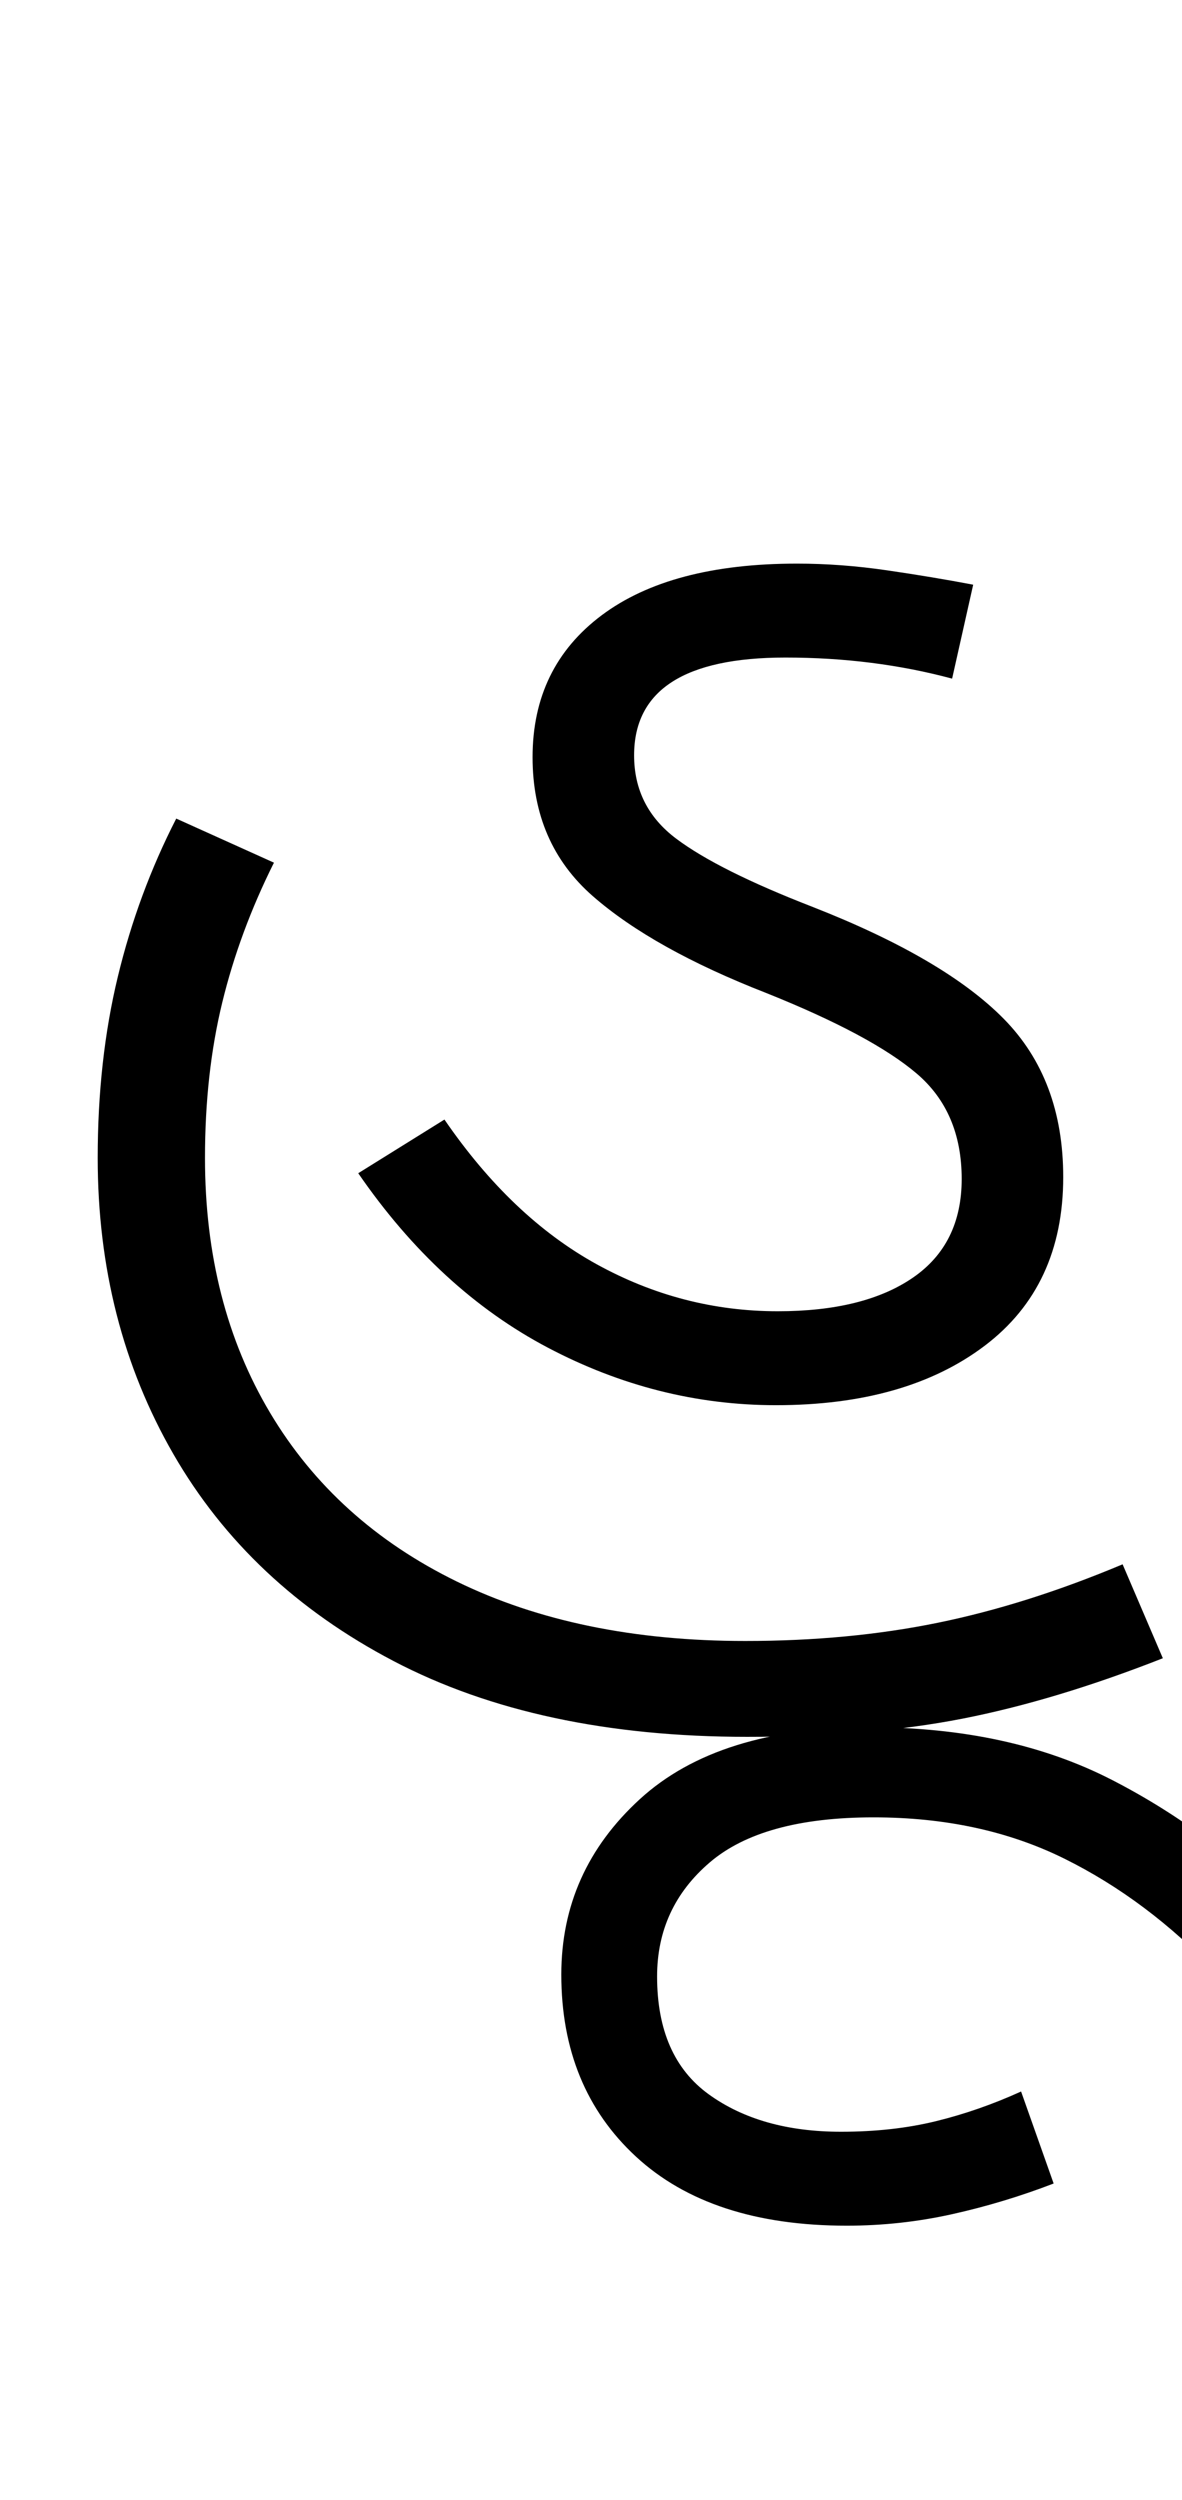 <svg xmlns="http://www.w3.org/2000/svg" xmlns:xlink="http://www.w3.org/1999/xlink" width="61.7" height="130.4"><path d="M40.50 73.30L40.50 73.30Q34.30 73.30 28.60 70.30Q22.90 67.30 18.70 61.20L18.70 61.20L23.20 58.40Q26.70 63.50 31.15 65.95Q35.60 68.40 40.60 68.40L40.60 68.40Q45.10 68.40 47.65 66.65Q50.20 64.90 50.20 61.50L50.20 61.50Q50.20 58.00 47.85 56.00Q45.50 54.00 40 51.80L40 51.80Q34.10 49.50 30.95 46.75Q27.80 44.00 27.80 39.50L27.80 39.50Q27.80 34.80 31.40 32.10Q35 29.40 41.60 29.40L41.60 29.40Q43.90 29.40 46.30 29.75Q48.70 30.10 50.80 30.50L50.80 30.50L49.70 35.40Q45.60 34.30 41 34.30L41 34.30Q33.10 34.30 33.10 39.40L33.10 39.40Q33.10 42.10 35.30 43.75Q37.50 45.40 42.40 47.30L42.40 47.30Q49.30 50.00 52.40 53.15Q55.50 56.30 55.50 61.40L55.50 61.40Q55.50 67.10 51.40 70.20Q47.30 73.30 40.50 73.30ZM39 90.60L39 90.60Q28.10 90.60 20.55 86.65Q13 82.70 9.05 75.85Q5.10 69 5.10 60.40L5.10 60.40Q5.10 55.30 6.15 50.95Q7.20 46.60 9.20 42.70L9.20 42.70L14.30 45.00Q12.50 48.60 11.60 52.30Q10.70 56.00 10.70 60.40L10.70 60.40Q10.70 68 14.10 73.70Q17.50 79.40 23.85 82.50Q30.20 85.60 38.90 85.60L38.90 85.60Q44.30 85.60 48.95 84.65Q53.60 83.70 58.60 81.60L58.60 81.60L60.70 86.50Q55.10 88.70 50.25 89.65Q45.40 90.60 39 90.60ZM44.20 116.10L44.20 116.10Q37.10 116.10 33.20 112.50Q29.30 108.90 29.30 103.00L29.30 103.00Q29.30 97.60 33.40 93.85Q37.50 90.10 45.40 90.10L45.40 90.10Q52.70 90.10 58.05 92.85Q63.40 95.60 67.50 99.95Q71.60 104.30 75 109.20L75 109.20L70.90 111.90Q67.20 106.80 63.55 102.95Q59.90 99.10 55.55 96.95Q51.20 94.80 45.60 94.80L45.60 94.80Q39.80 94.80 37.05 97.15Q34.30 99.50 34.30 103.10L34.30 103.10Q34.30 107.30 37 109.25Q39.70 111.20 43.90 111.20L43.90 111.20Q46.60 111.20 48.85 110.65Q51.10 110.10 53.30 109.10L53.30 109.10L55 113.90Q52.40 114.90 49.70 115.50Q47 116.10 44.20 116.10Z"/></svg>